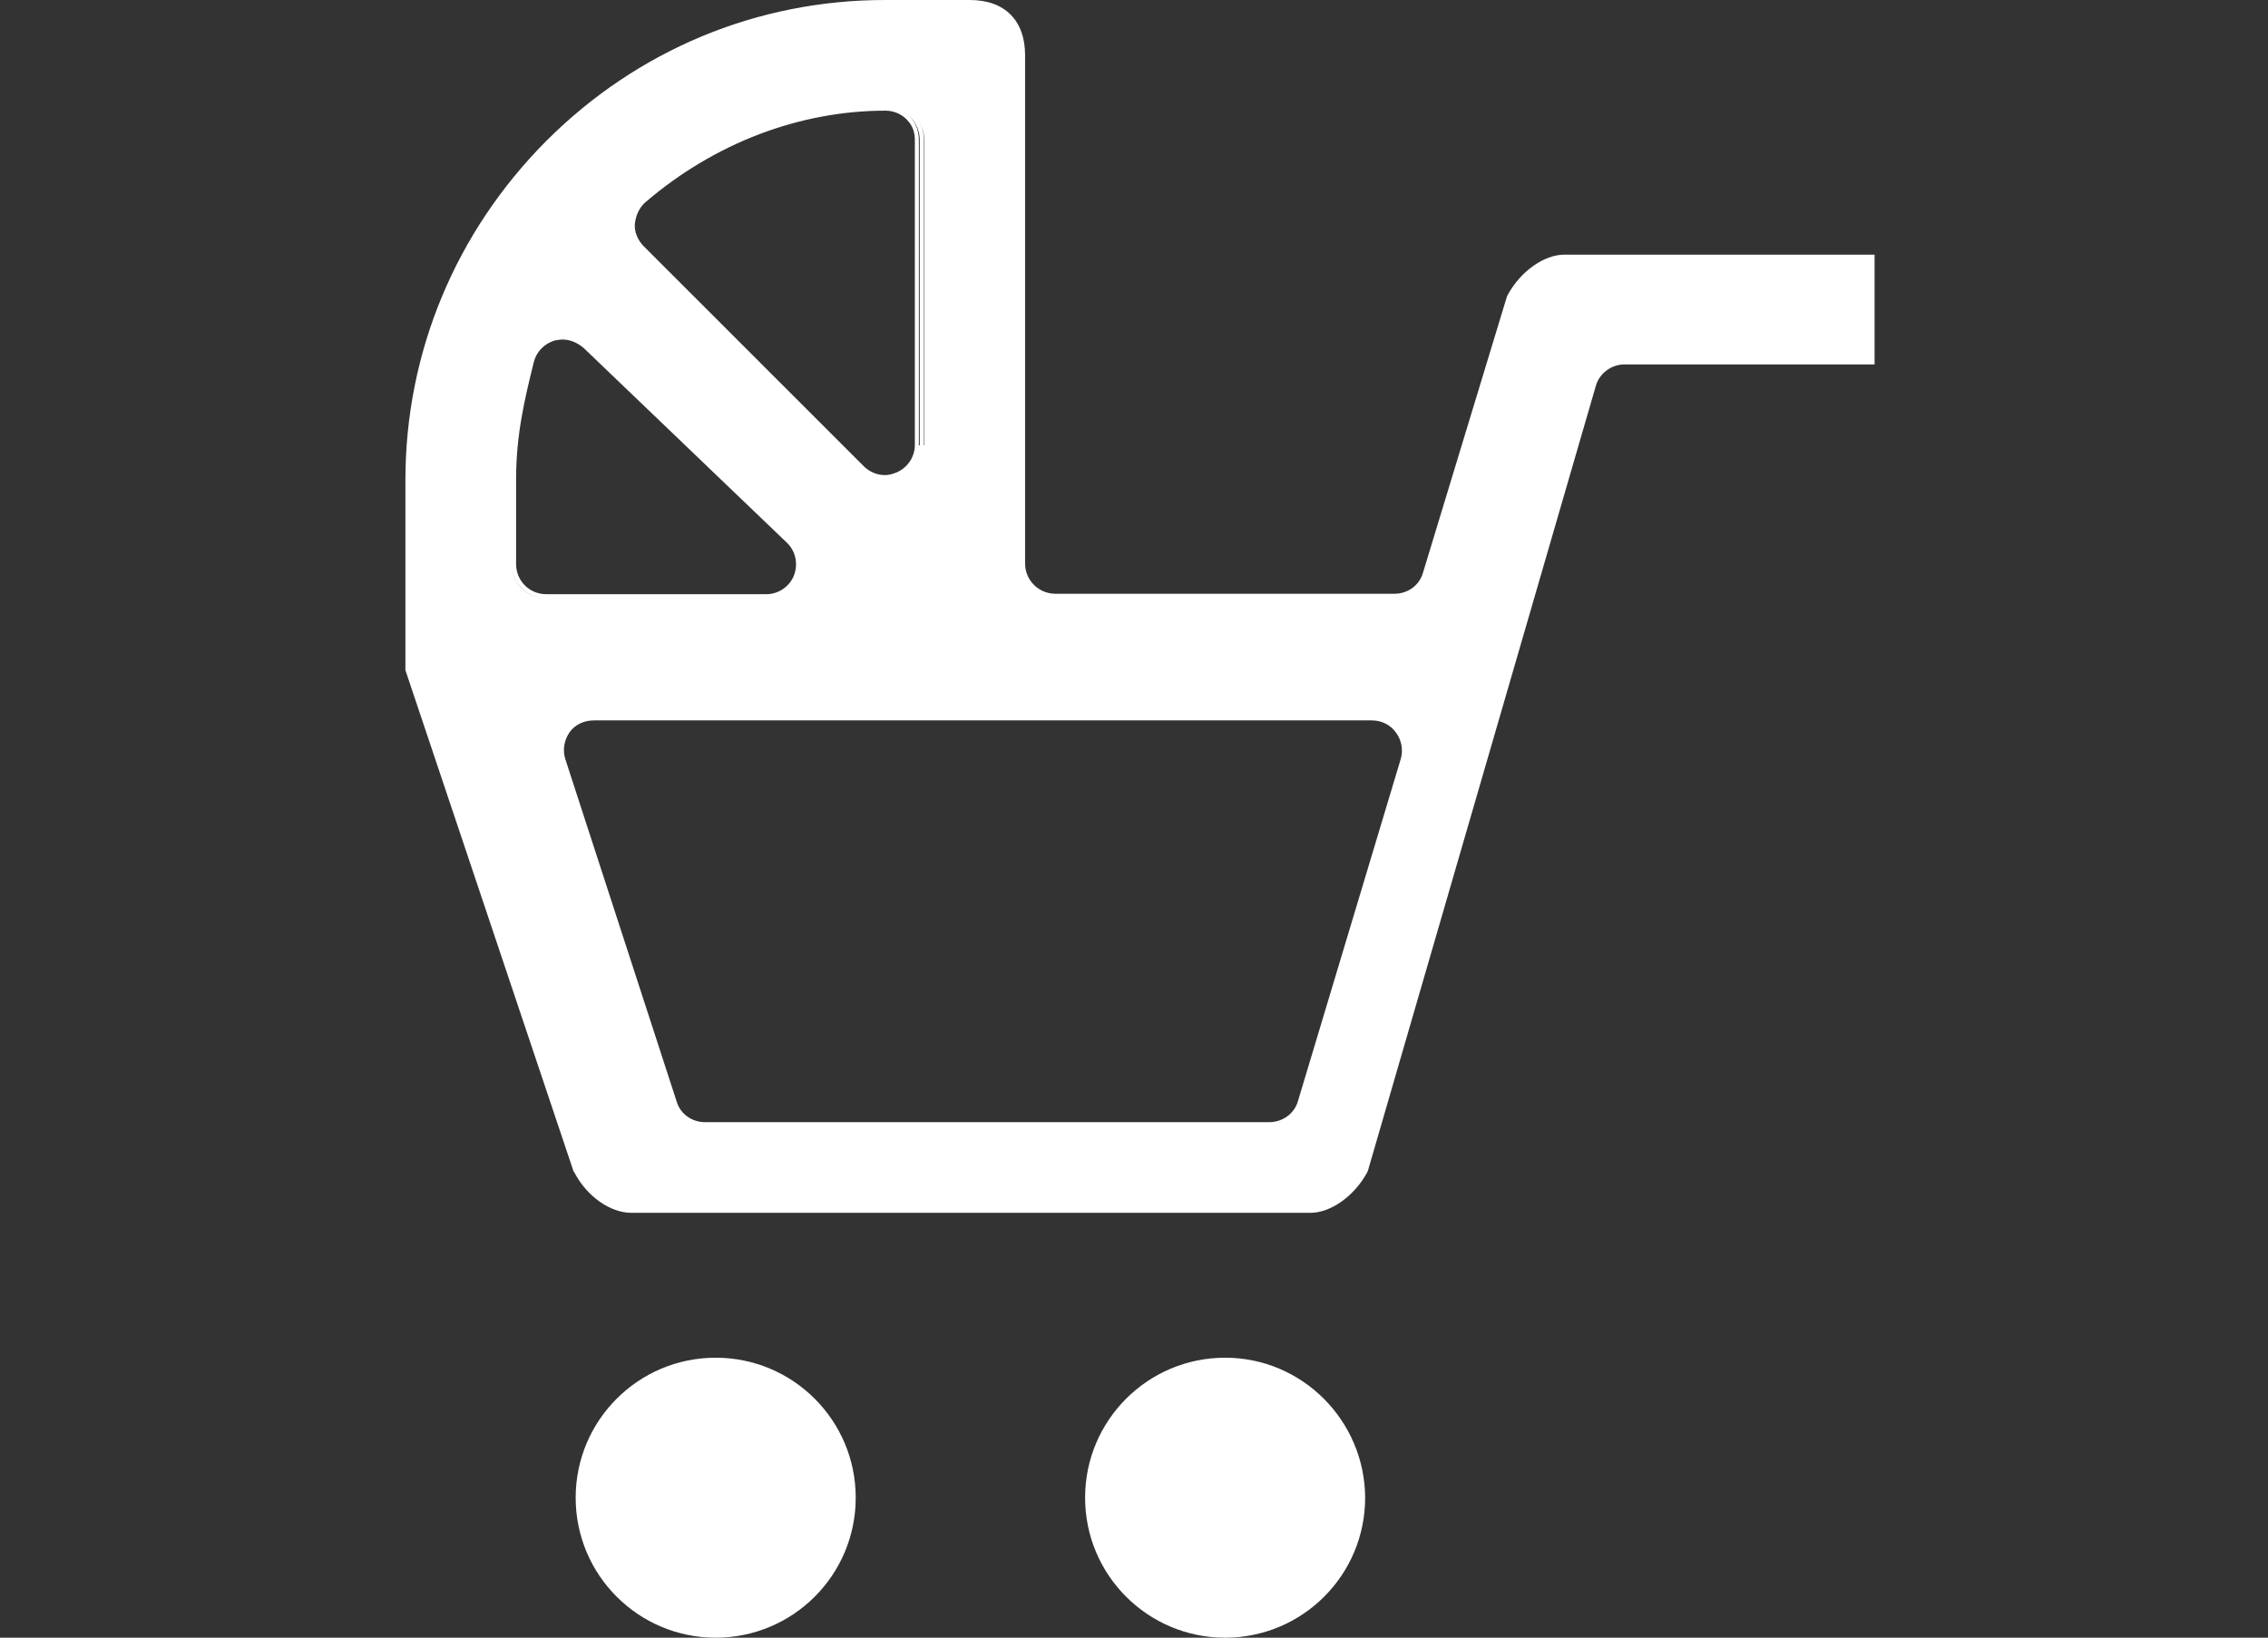 <?xml version="1.0" encoding="utf-8"?>
<!-- Generator: Adobe Illustrator 18.1.1, SVG Export Plug-In . SVG Version: 6.00 Build 0)  -->
<svg version="1.1" id="Warstwa_1" xmlns="http://www.w3.org/2000/svg" xmlns:xlink="http://www.w3.org/1999/xlink" x="0px" y="0px"
	 width="510.2px" height="368.5px" viewBox="0 0 510.2 368.5" enable-background="new 0 0 510.2 368.5" xml:space="preserve">
<rect x="0" y="0" width="510.2" height="368.5" fill="#333333" stroke="none"/>
<g>
	<path fill="#FFFFFF" d="M161,305.5c-17.4,0-31.5,14.1-31.5,31.5s14.1,31.5,31.5,31.5s31.5-14.1,31.5-31.5S178.4,305.5,161,305.5z"
		/>
	<path fill="#FFFFFF" d="M275.6,305.5c-17.4,0-31.5,14.1-31.5,31.5s14.1,31.5,31.5,31.5s31.5-14.1,31.5-31.5
		C307,319.6,292.9,305.5,275.6,305.5z"/>
</g>
<path fill="#FFFFFF" d="M419.6,57.3h-67.7c-4.5,0-9.8,3.7-12.7,9l-0.1,0.2l-0.1,0.2l-18.9,62.2c-0.8,2.8-3.4,4.7-6.4,4.7h-76.3
	c-3.7,0-6.8-3-6.8-6.8V12.4C230.6,4.6,226,0,218.2,0h-19.1c-28.7,0-55.7,11.2-76.2,31.7C102.5,52.2,91.2,79.3,91.2,108v38.2v4.3v0.3
	l0.1,0.3L129,263.5l0.1,0.2l0.1,0.1c2.8,5.4,8.1,9.1,12.8,9.1h152.8c4.5,0,9.8-3.7,12.7-9l0.1-0.2l0.1-0.2L359,86.8
	c0.8-2.8,3.5-4.8,6.4-4.8h54.3h2v-2V59.3v-2H419.6z M207.9,31.5v68.7h0c0,0,0,0,0,0v0h-0.1V31.4c0-1.8-0.5-3.4-1.5-4.8
	C207.3,28,207.9,29.7,207.9,31.5z M116.1,126.9v-19.1c0-10.2,2-18.2,3.9-26l0.1-0.4c0.6-2.3,2.4-4.1,4.7-4.8c0,0,0.1,0,0.1,0
	c0.6-0.1,1.1-0.2,1.7-0.2c0,0,0,0,0,0c1.6,0,3.3,0.7,4.7,1.9l45.7,43.8c2,1.9,2.6,4.8,1.6,7.4c-1,2.5-3.5,4.2-6.2,4.2h-49.5
	C119.1,133.7,116.1,130.7,116.1,126.9z M179.6,129.8c0.9-2.2,0.7-4.6-0.4-6.6C180.3,125.2,180.5,127.6,179.6,129.8z M115.1,126.9
	c0,4.2,3.5,7.7,7.8,7.7C118.6,134.6,115.1,131.2,115.1,126.9z M205.8,31.5v68.6c0,2.7-1.6,5.1-4.1,6.2c-1,0.4-1.8,0.6-2.6,0.6
	c-1.8,0-3.5-0.7-4.8-2l-49.5-49.5c-1.3-1.3-2.1-3.2-2-4.9c0.2-2,1-3.8,2.4-5c15.5-13.3,34.7-20.6,54-20.6c2.1,0,4.1,1,5.3,2.6
	C205.4,28.6,205.8,30,205.8,31.5z M206.9,100.2h-0.2V31.4c0-2.5-1.2-4.8-3.2-6.2c2,1.4,3.4,3.7,3.4,6.3V100.2z M315.1,170.8
	L292,247.7c-0.8,2.9-3.5,4.8-6.5,4.8H158.6c-3,0-5.6-1.9-6.4-4.7l0,0l0,0l-25-76.9c-0.7-2.1-0.3-4.3,0.9-6.1
	c1.2-1.7,3.2-2.7,5.5-2.7h175c2.2,0,4.2,1,5.4,2.7C315.3,166.5,315.7,168.8,315.1,170.8z"/>
</svg>
